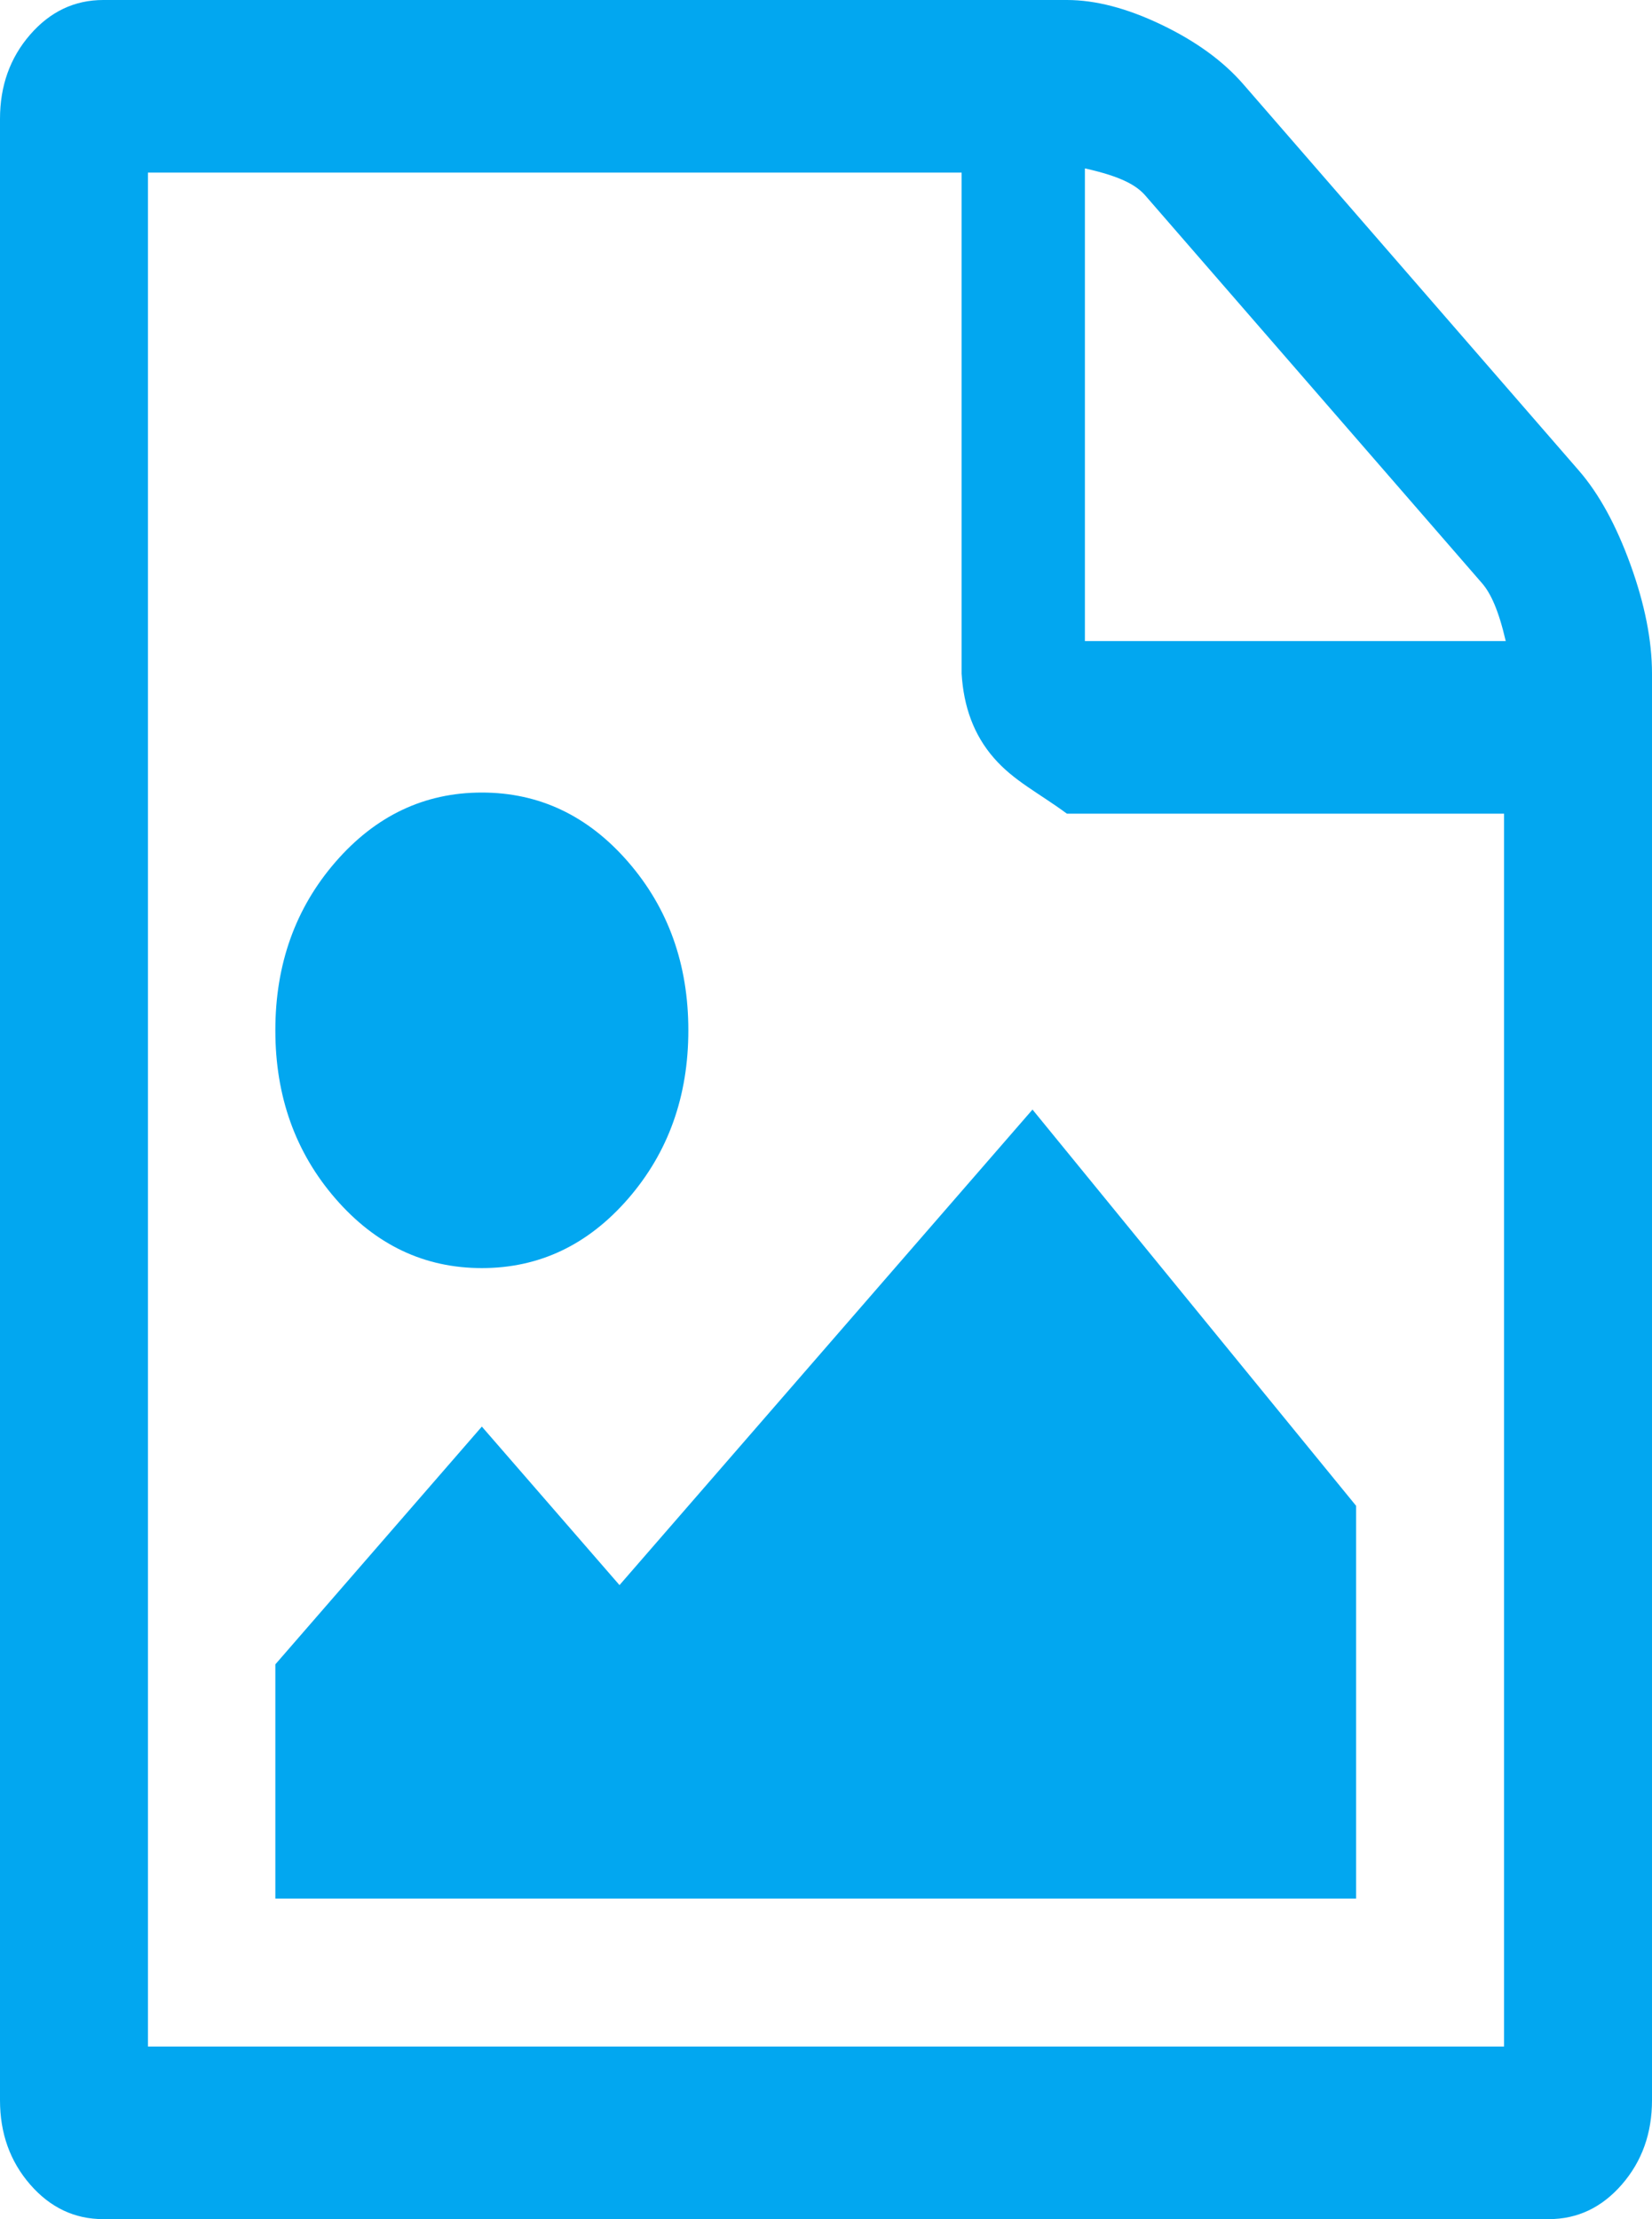 ﻿<?xml version="1.0" encoding="utf-8"?>
<svg version="1.1" xmlns:xlink="http://www.w3.org/1999/xlink" width="67px" height="90px" xmlns="http://www.w3.org/2000/svg">
  <g transform="matrix(1 0 0 1 -684 -417 )">
    <path d="M 50.424 3.415  L 64.034 19.085  C 64.848 20.022  65.546 21.295  66.128 22.902  C 66.709 24.509  67 25.982  67 27.321  L 67 85.179  C 67 86.518  66.593 87.656  65.779 88.594  C 64.964 89.531  63.976 90  62.812 90  L 4.188 90  C 3.024 90  2.036 89.531  1.221 88.594  C 0.407 87.656  0 86.518  0 85.179  L 0 4.821  C 0 3.482  0.407 2.344  1.221 1.406  C 2.036 0.469  3.024 0  4.188 0  L 43.271 0  C 44.434 0  45.714 0.335  47.109 1.004  C 48.505 1.674  49.61 2.478  50.424 3.415  Z M 46.455 7.935  C 46.106 7.533  45.51 7.165  44 6.83  L 44 26  L 61.068 26  C 60.777 24.743  60.457 24.057  60.108 23.655  L 46.455 7.935  Z M 6 83  L 61 83  L 61 33  L 43.271 33  C 42.108 32.143  41.119 31.674  40.305 30.737  C 39.49 29.799  39.083 28.661  39 27.321  L 39 7  L 6 7  L 6 83  Z M 41.875 45  L 55 61.071  L 55 77  L 11.167 77  L 11.167 67.5  L 19.542 57.857  L 25.125 64.286  L 41.875 45  Z M 25.474 48.616  C 23.845 50.491  21.868 51.429  19.542 51.429  C 17.215 51.429  15.238 50.491  13.609 48.616  C 11.981 46.741  11.167 44.464  11.167 41.786  C 11.167 39.107  11.981 36.83  13.609 34.955  C 15.238 33.08  17.215 32.143  19.542 32.143  C 21.868 32.143  23.845 33.08  25.474 34.955  C 27.102 36.83  27.917 39.107  27.917 41.786  C 27.917 44.464  27.102 46.741  25.474 48.616  Z " fill-rule="nonzero" fill="#02a7f0" stroke="none" transform="matrix(1 0 0 1 684 417 )" />
  </g>
</svg>